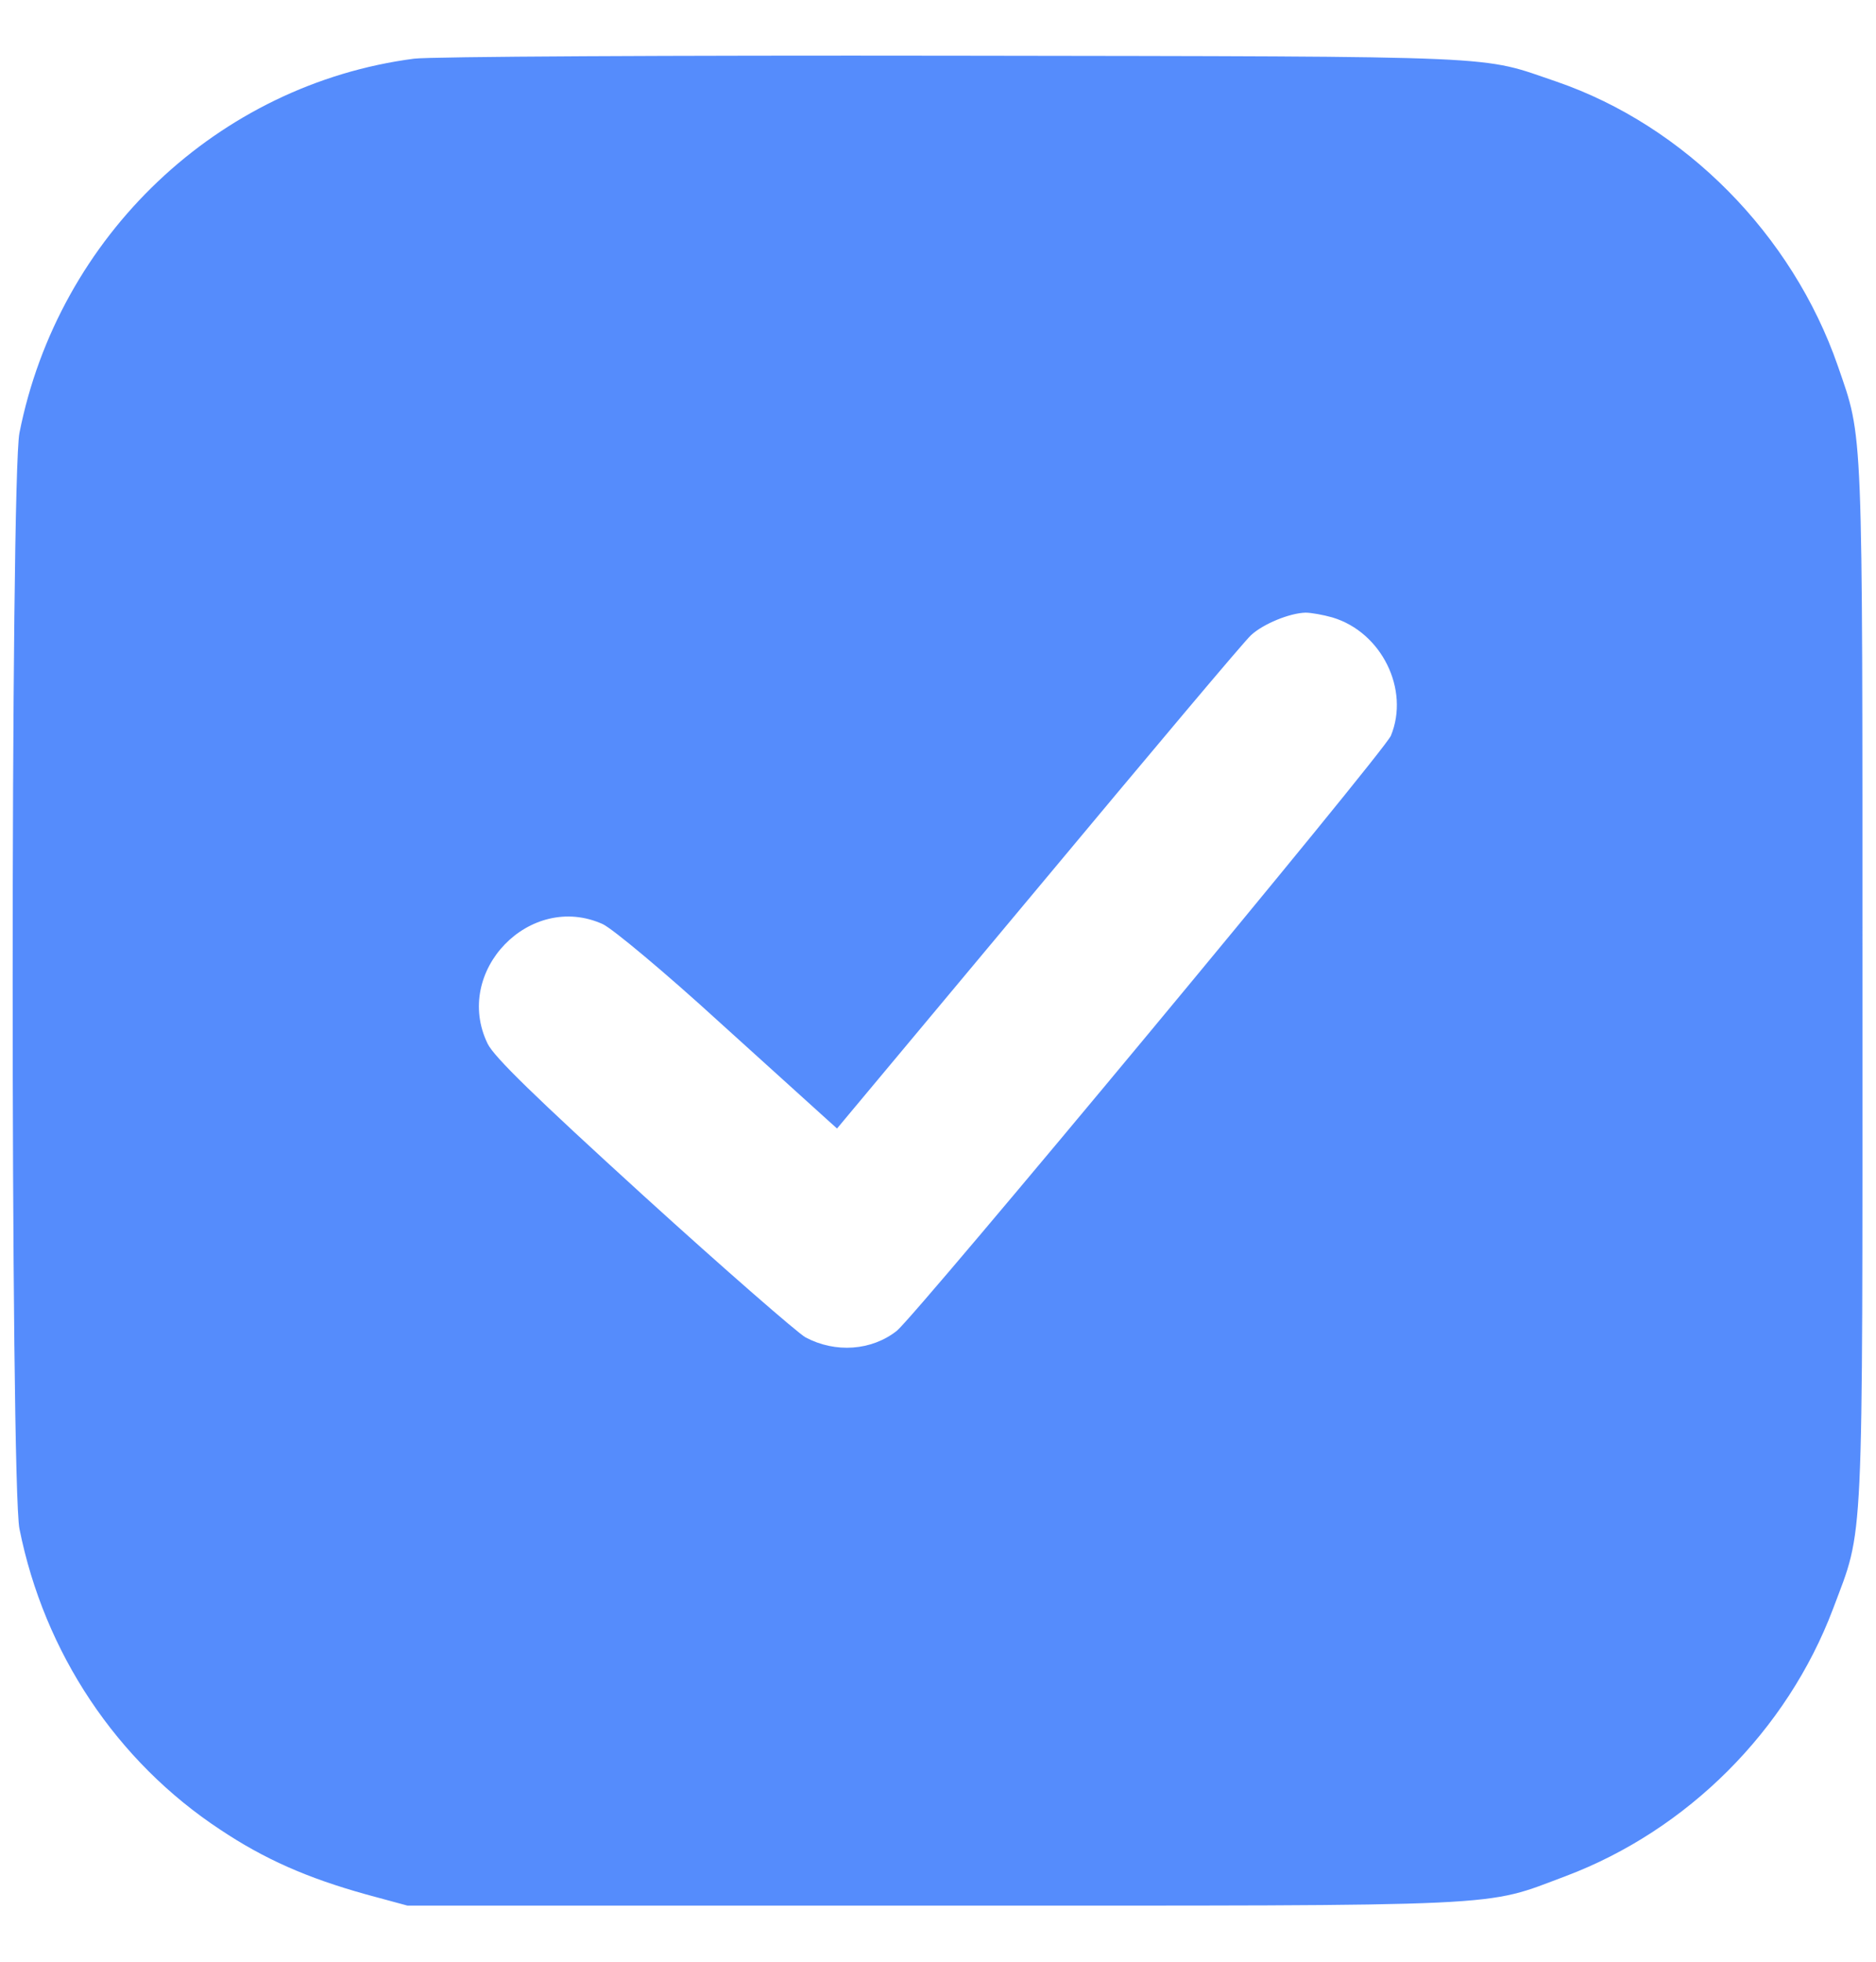 <svg viewBox="0 0 22 23" fill="none" xmlns="http://www.w3.org/2000/svg">
<path d="M4.855 0.688C2.559 0.988 0.685 2.765 0.228 5.076C0.122 5.604 0.122 17.395 0.228 17.924C0.518 19.376 1.366 20.651 2.585 21.453C3.103 21.798 3.6 22.017 4.291 22.21L4.778 22.342H10.948C17.809 22.342 17.382 22.362 18.362 21.996C19.789 21.458 20.957 20.29 21.496 18.863C21.861 17.888 21.841 18.299 21.841 11.525C21.841 4.898 21.851 5.157 21.552 4.289C21.018 2.75 19.759 1.476 18.256 0.958C17.342 0.648 17.778 0.663 11.202 0.653C7.891 0.648 5.037 0.663 4.855 0.688ZM15.625 7.239C16.204 7.412 16.534 8.087 16.311 8.626C16.23 8.819 10.74 15.425 10.517 15.603C10.222 15.836 9.796 15.867 9.445 15.679C9.354 15.628 8.496 14.882 7.546 14.018C6.276 12.861 5.794 12.393 5.718 12.236C5.307 11.388 6.216 10.449 7.069 10.835C7.185 10.89 7.79 11.393 8.44 11.987C9.08 12.566 9.653 13.084 9.709 13.135L9.816 13.231L12.182 10.398C13.482 8.839 14.6 7.508 14.671 7.447C14.813 7.315 15.123 7.188 15.31 7.183C15.377 7.183 15.519 7.209 15.625 7.239Z" fill="#558CFC"/>
</svg>
